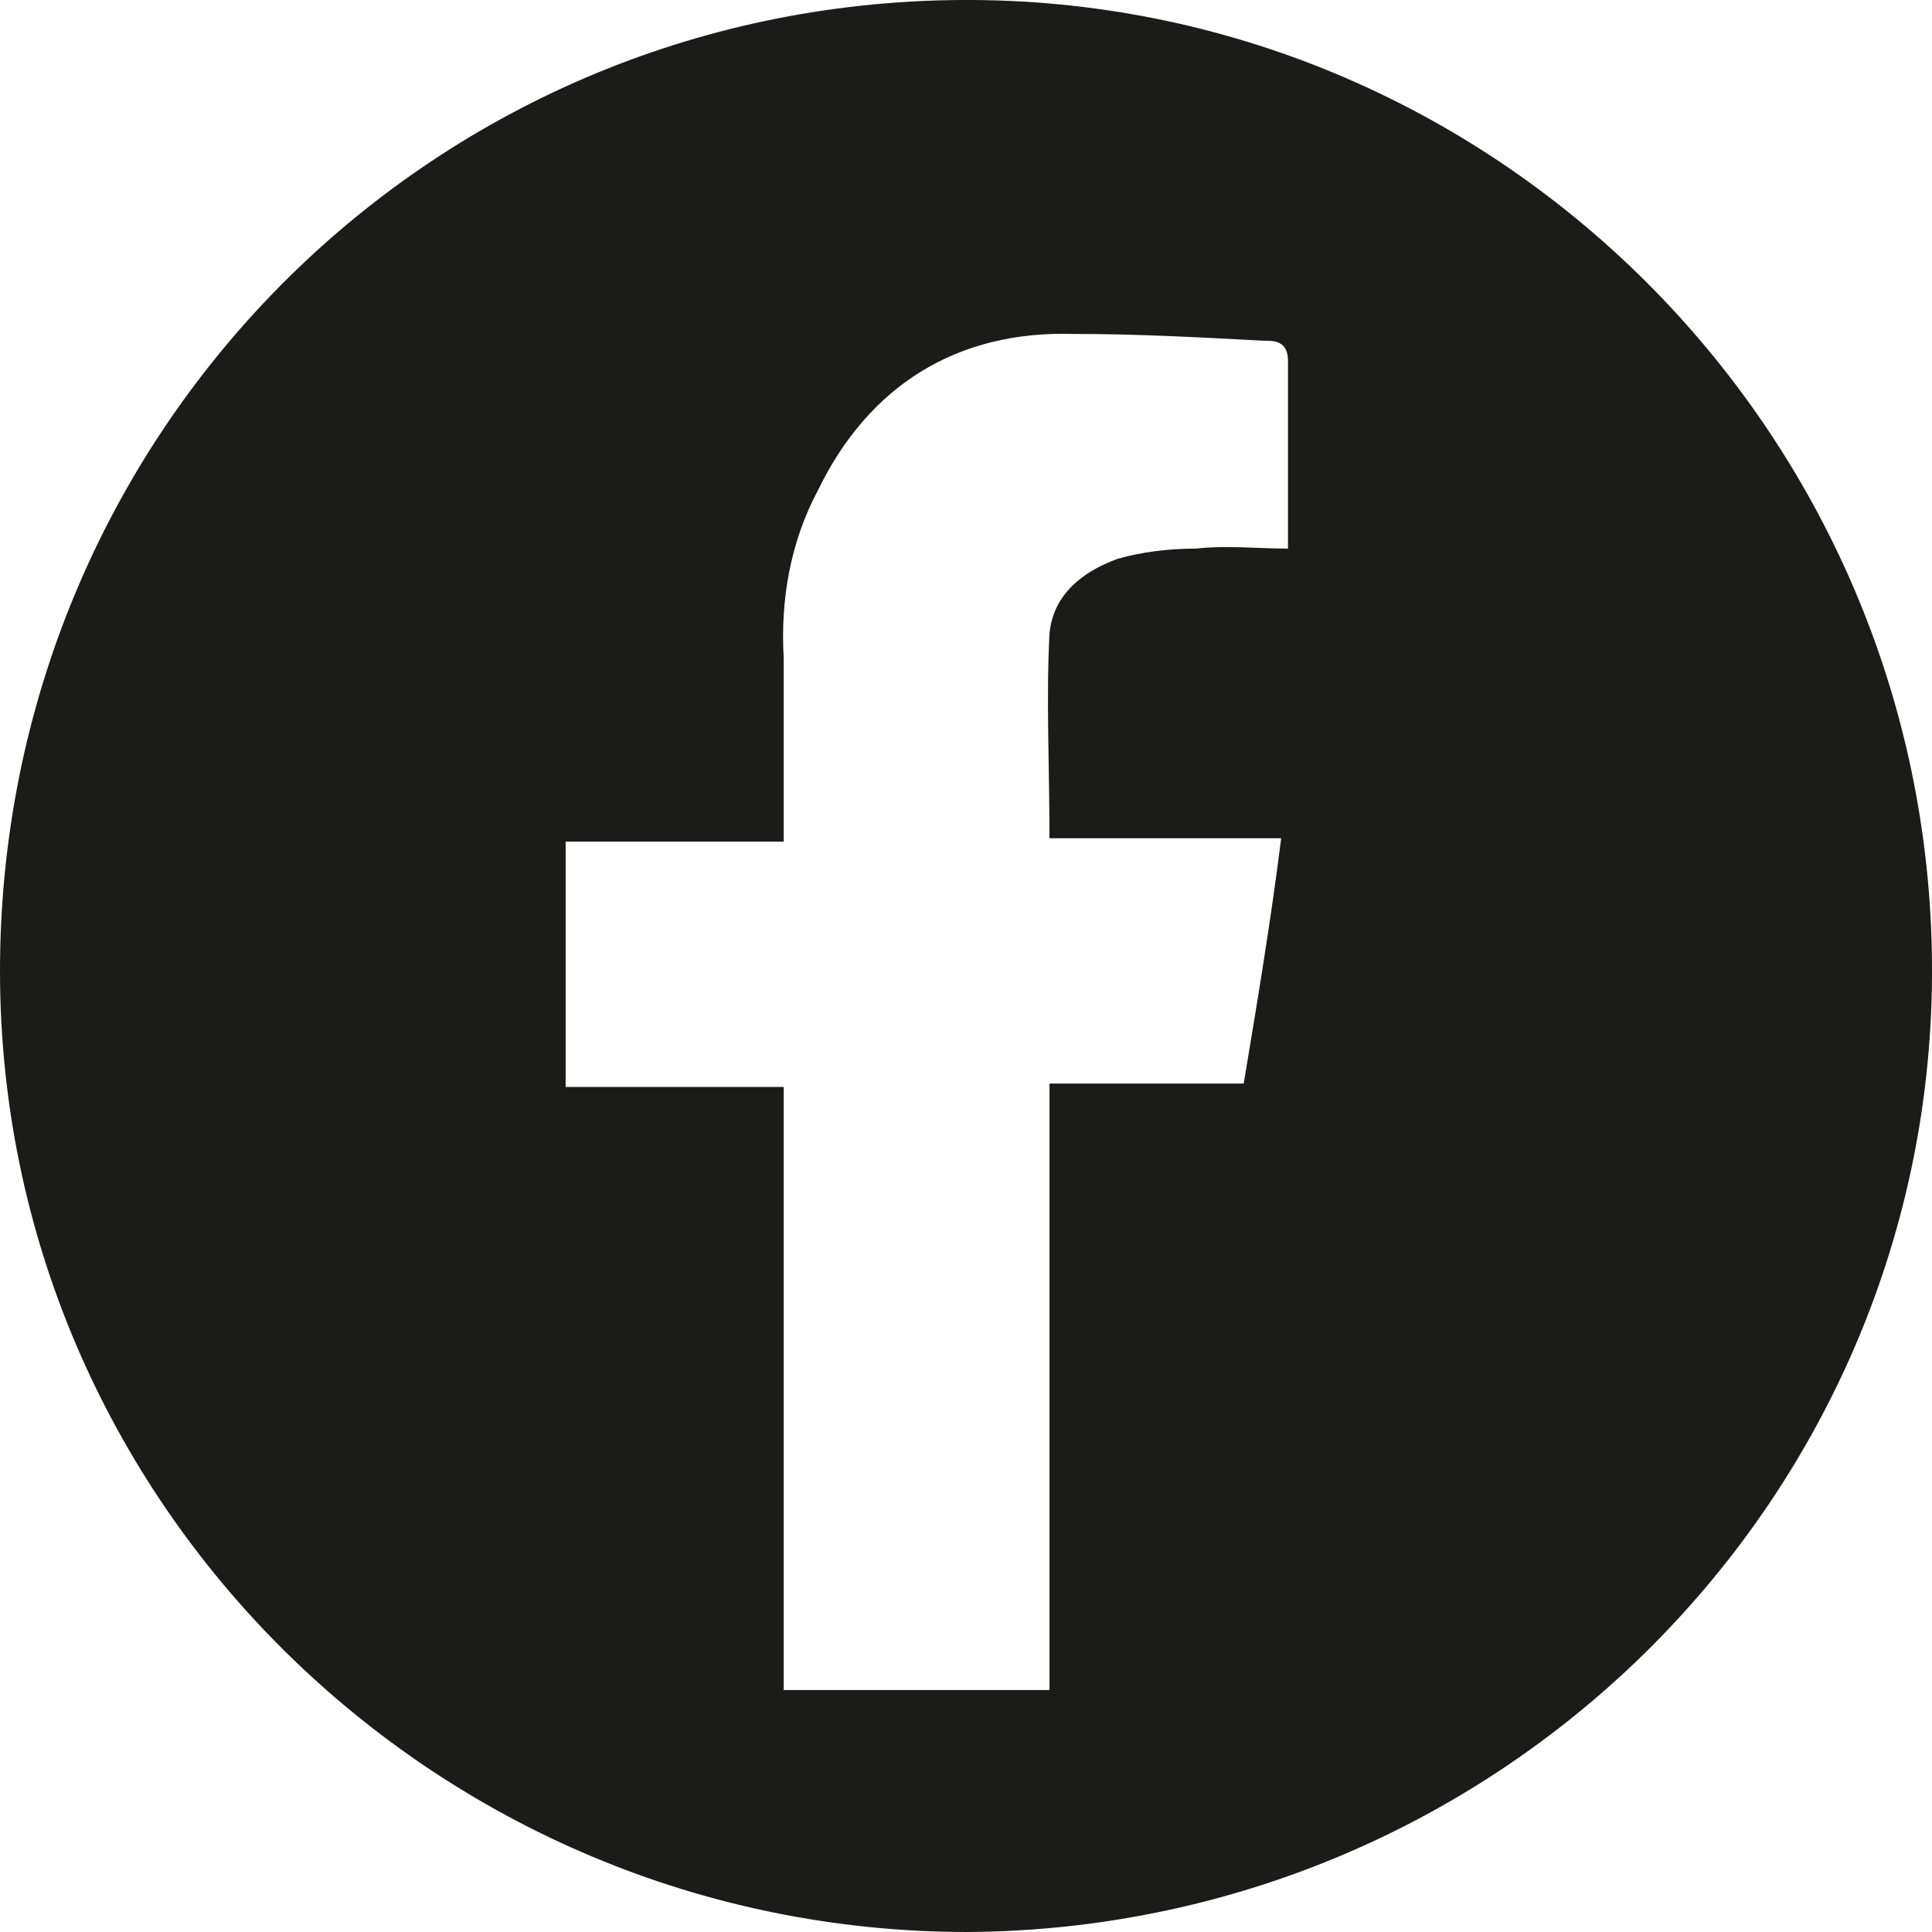 <?xml version="1.0" encoding="utf-8"?>
<!-- Generator: Adobe Illustrator 28.2.0, SVG Export Plug-In . SVG Version: 6.00 Build 0)  -->
<svg version="1.1" id="Calque_1" xmlns="http://www.w3.org/2000/svg" xmlns:xlink="http://www.w3.org/1999/xlink" x="0px" y="0px"
	 viewBox="0 0 56.7 56.7" style="enable-background:new 0 0 56.7 56.7;" xml:space="preserve">
<style type="text/css">
	.st0{fill:#1B1B1A;}
</style>
<path class="st0" d="M56.7,28.3c0.1,15.6-12.6,28.3-28.3,28.4C12.8,56.7,0,44.1,0,28.5C0,12.8,12.5,0.1,28.2,0
	C43.8-0.1,56.6,12.6,56.7,28.3z M23,31.9c0,6,0,11.9,0,17.7c2.6,0,5.1,0,7.8,0c0-5.9,0-11.8,0-17.8c2,0,3.8,0,5.7,0
	c0.4-2.4,0.8-4.8,1.1-7.2c-2.3,0-4.5,0-6.8,0c0-2.1-0.1-4.1,0-6c0.1-1.1,0.9-1.8,2-2.2c0.7-0.2,1.5-0.3,2.3-0.3c0.9-0.1,1.8,0,2.7,0
	c0-1.9,0-3.7,0-5.5c0-0.6-0.4-0.6-0.7-0.6c-1.9-0.1-3.7-0.2-5.6-0.2c-3.4-0.1-6,1.5-7.5,4.6c-0.8,1.5-1.1,3.2-1,4.9
	c0,1.8,0,3.5,0,5.4c-2.2,0-4.3,0-6.4,0c0,2.5,0,4.8,0,7.2C18.7,31.9,20.8,31.9,23,31.9z"/>
</svg>
